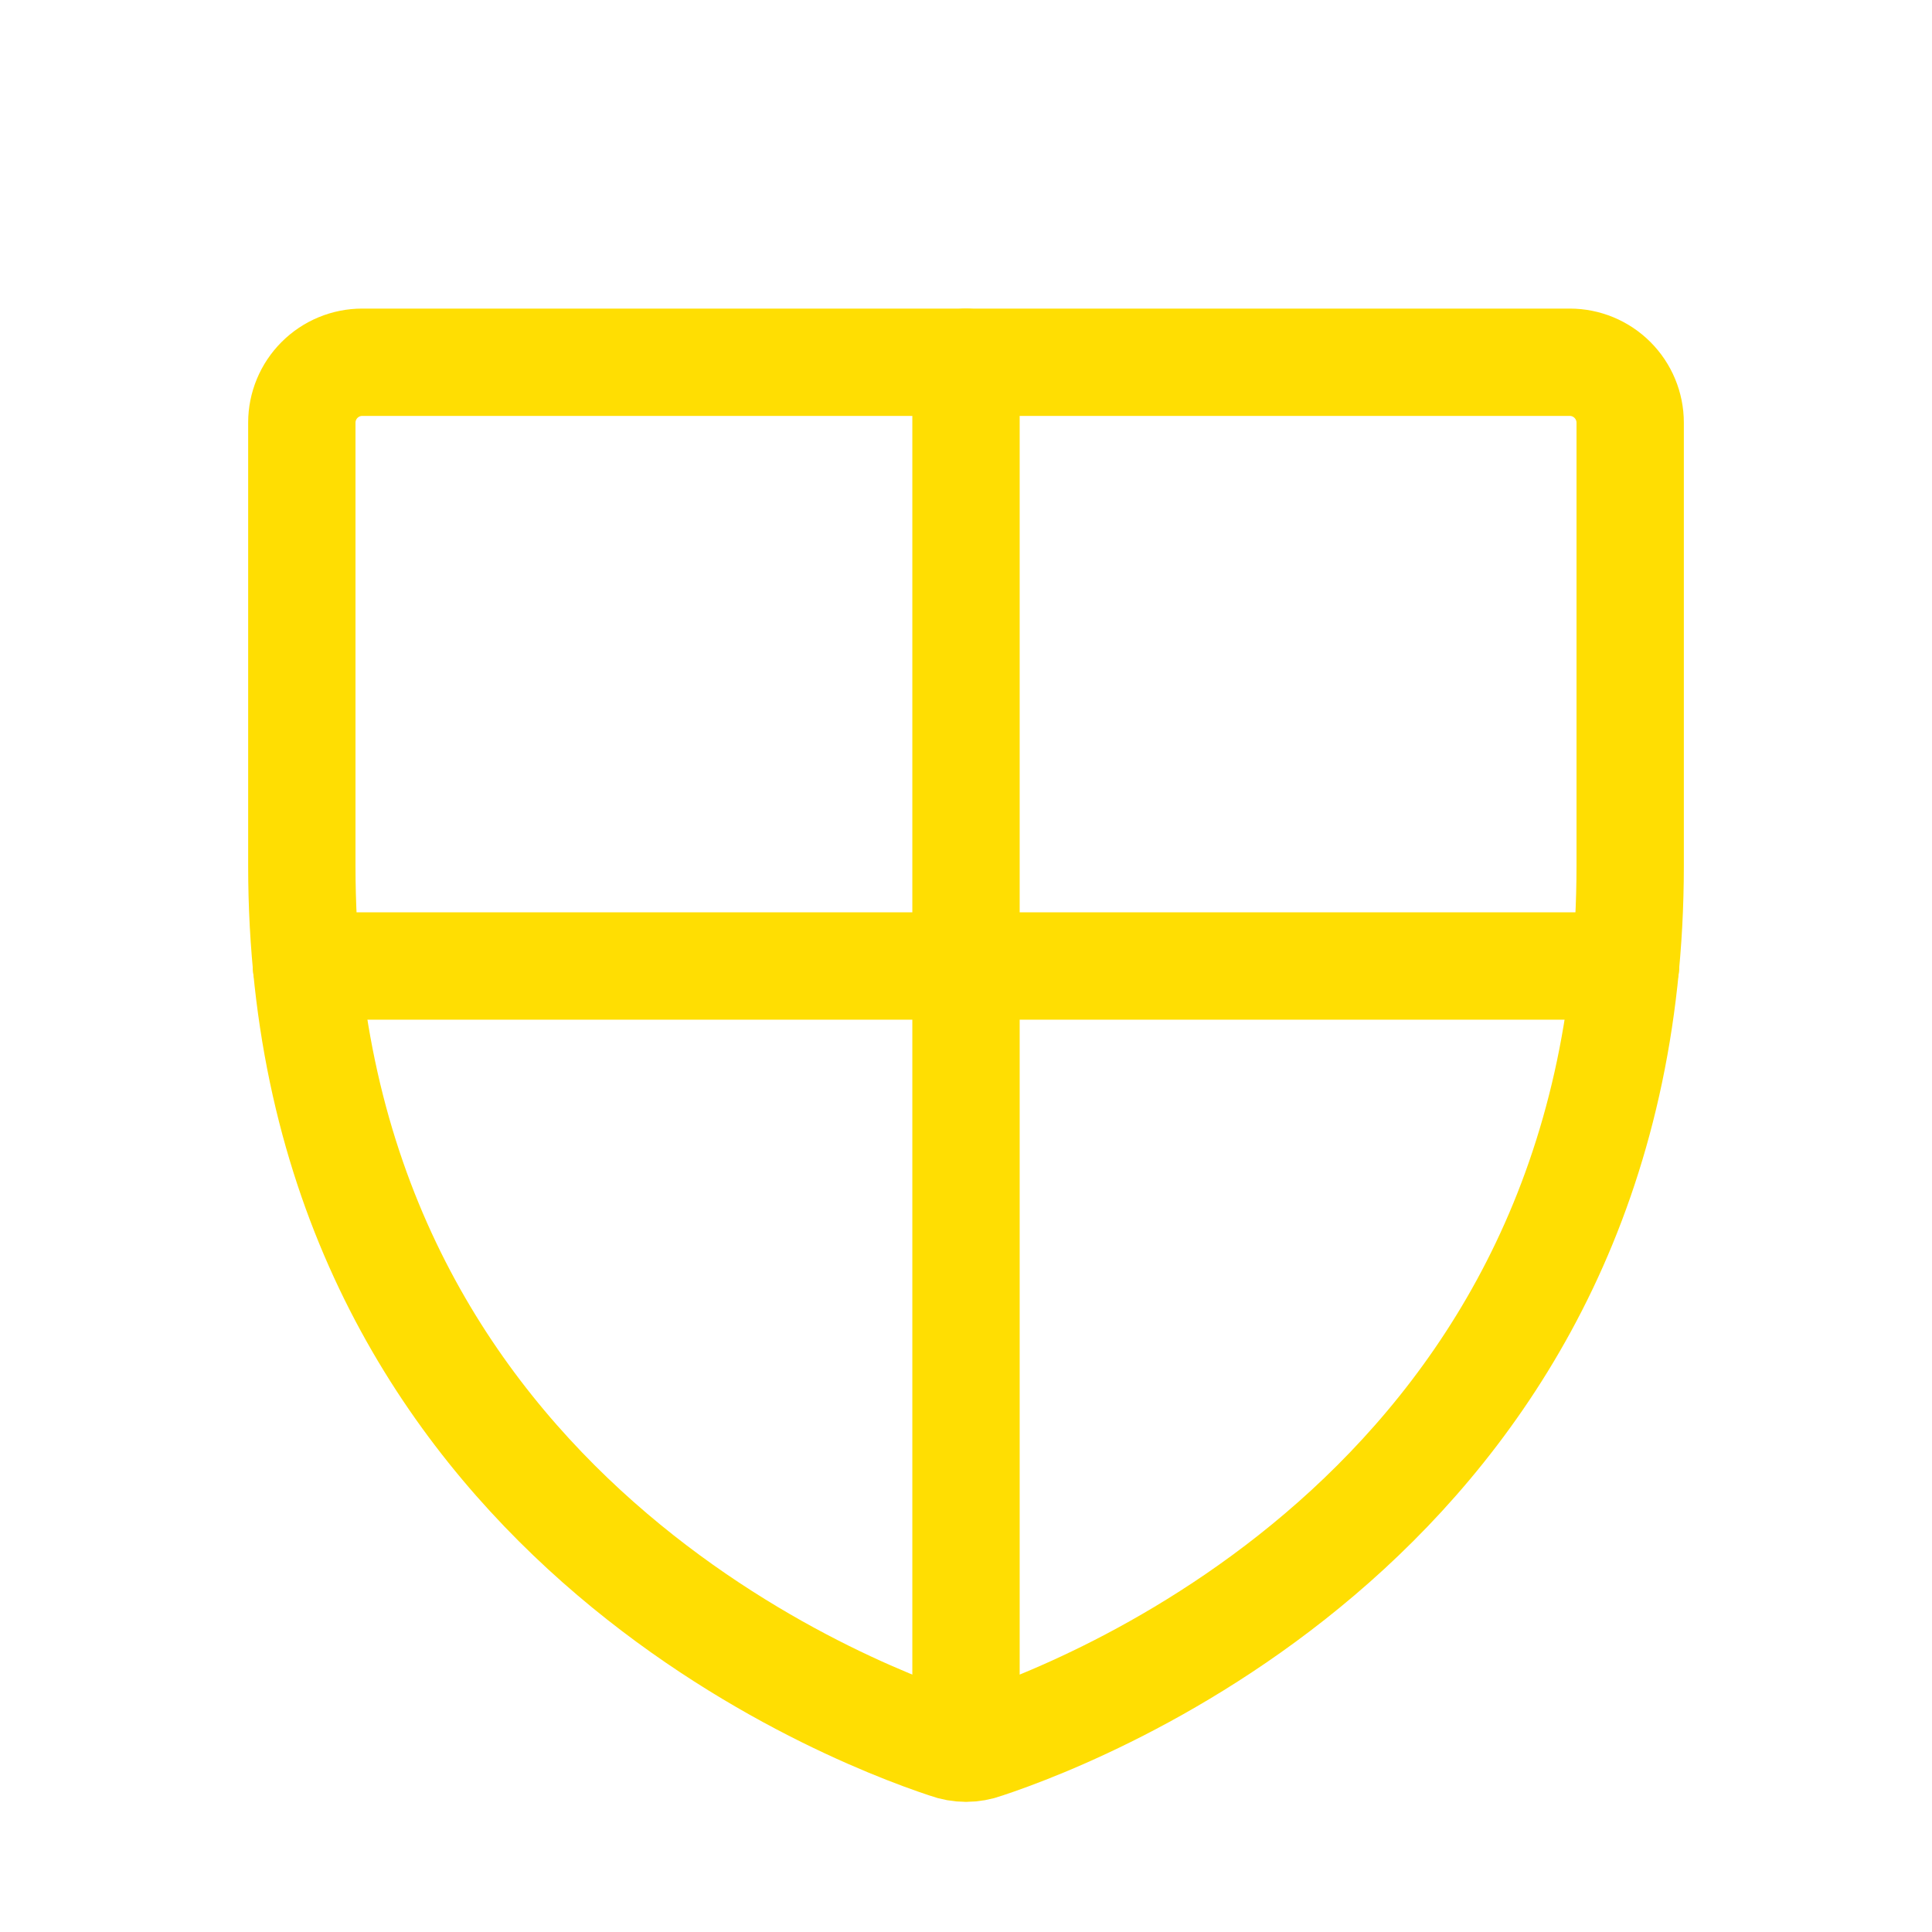 <svg width="18" height="18" viewBox="0 0 18 18" fill="none" xmlns="http://www.w3.org/2000/svg">
<path d="M2.812 8.065V3.938C2.812 3.788 2.872 3.645 2.977 3.54C3.083 3.434 3.226 3.375 3.375 3.375H14.625C14.774 3.375 14.917 3.434 15.023 3.54C15.128 3.645 15.188 3.788 15.188 3.938V8.065C15.188 13.971 10.174 15.926 9.176 16.256C9.062 16.298 8.938 16.298 8.824 16.256C7.826 15.926 2.812 13.971 2.812 8.065Z" stroke="#FFDE02" stroke-linecap="round" stroke-linejoin="round"/>
<path d="M2.855 9H15.145" stroke="#FFDE02" stroke-linecap="round" stroke-linejoin="round"/>
<path d="M9 3.375V16.284" stroke="#FFDE02" stroke-linecap="round" stroke-linejoin="round"/>
</svg>
